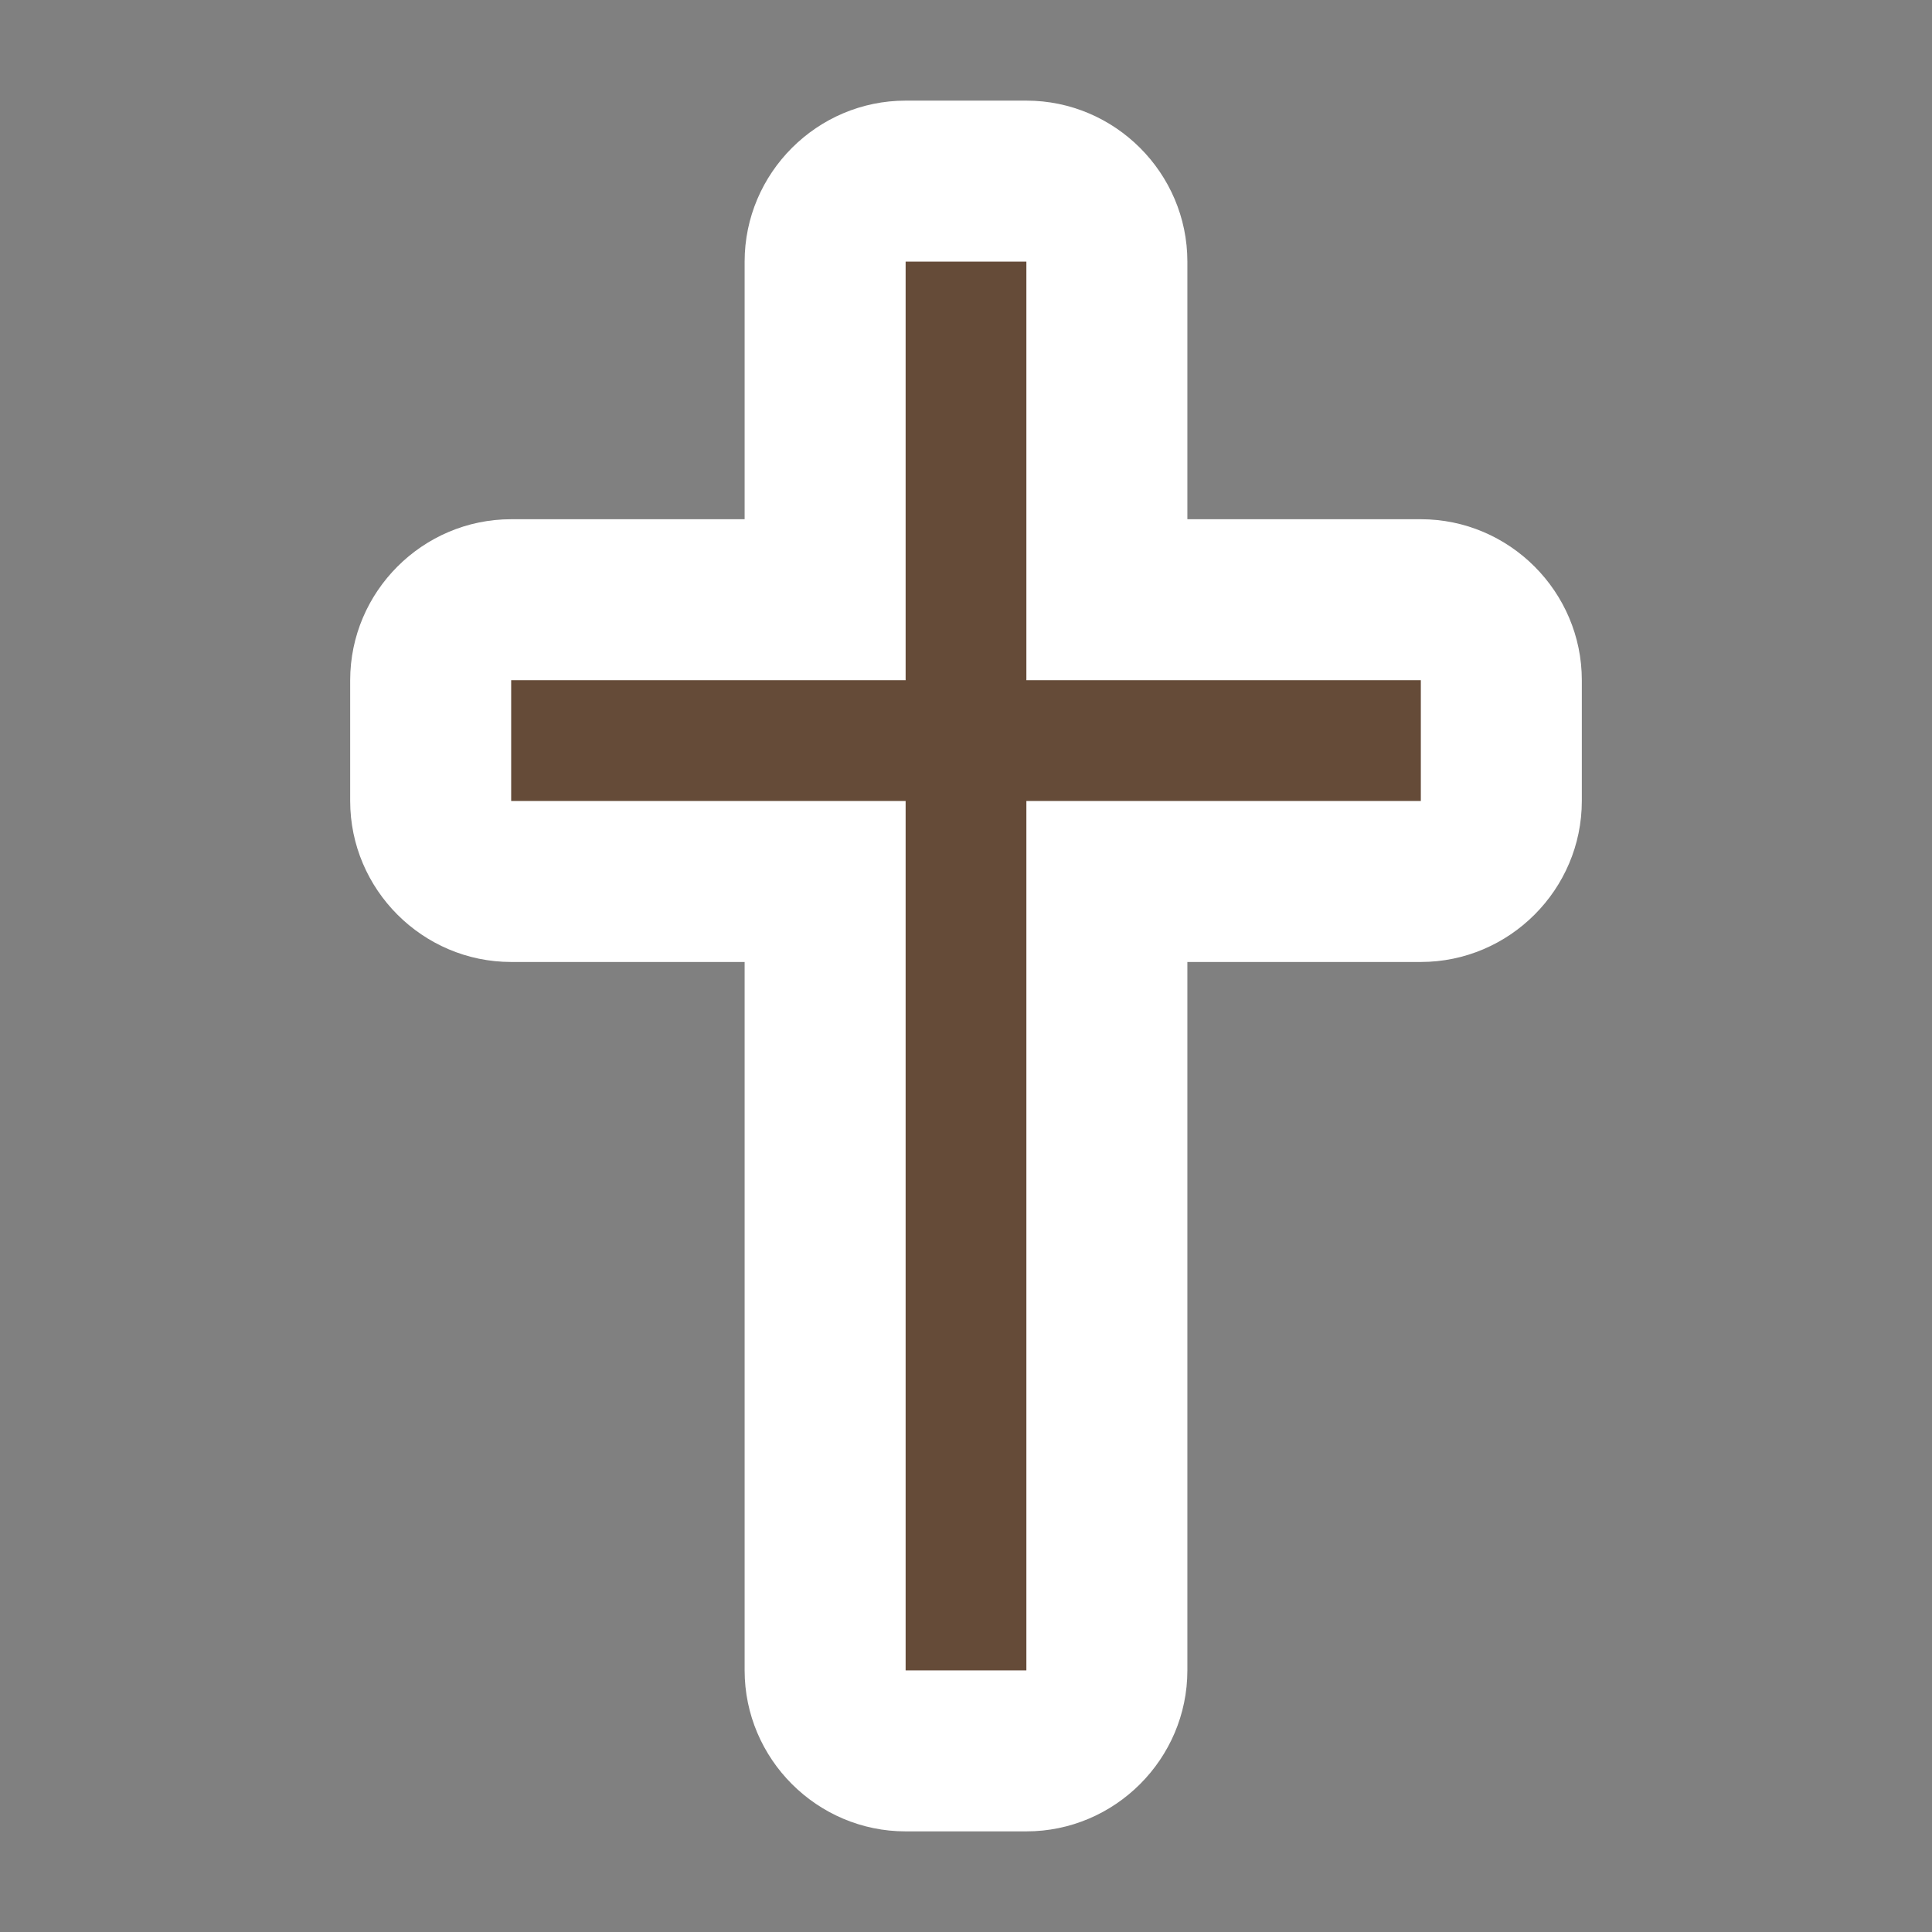 <?xml version="1.0" encoding="utf-8"?>
<!-- Generator: Adobe Illustrator 26.5.0, SVG Export Plug-In . SVG Version: 6.00 Build 0)  -->
<svg version="1.1"
	 id="Layer_1" xmlns:svg="http://www.w3.org/2000/svg" xmlns:rdf="http://www.w3.org/1999/02/22-rdf-syntax-ns#" xmlns:cc="http://creativecommons.org/ns#" xmlns:dc="http://purl.org/dc/elements/1.1/"
	 xmlns="http://www.w3.org/2000/svg" xmlns:xlink="http://www.w3.org/1999/xlink" x="0px" y="0px" viewBox="0 0 48 48"
	 style="enable-background:new 0 0 48 48;" xml:space="preserve">
<rect x="0" y="0" width="48" height="48" fill="#808080" stroke="none"/>
<style type="text/css">
	.st0{fill:#FFFFFF;}
	.st1{fill:#654B38;}
</style>
<path class="st0" d="M22.5,45.5c-2.2,0-4-1.8-4-4V23.9h-5.8c-2.2,0-4-1.8-4-4v-3c0-2.2,1.8-4,4-4h5.8V6.5c0-2.2,1.8-4,4-4h3
	c2.2,0,4,1.8,4,4v6.4h5.8c2.2,0,4,1.8,4,4v3c0,2.2-1.8,4-4,4h-5.8v17.6c0,2.2-1.8,4-4,4H22.5z"/>
<path class="st1" d="M22.5,41.5h3V19.9h9.8v-3h-9.8V6.5h-3v10.4h-9.8v3h9.8V41.5z"/>
</svg>
